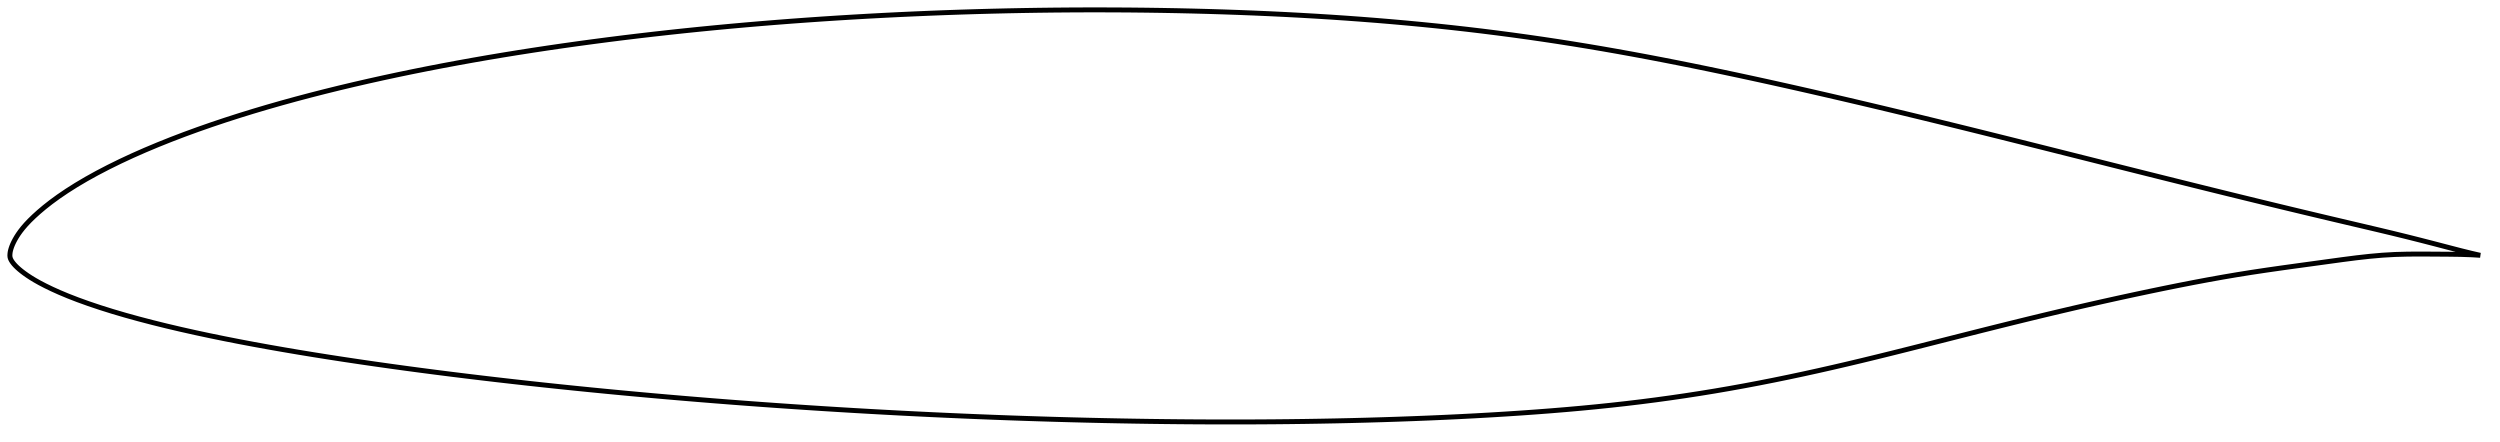<?xml version="1.0" encoding="utf-8" ?>
<svg baseProfile="full" height="178.81" version="1.1" width="1012" xmlns="http://www.w3.org/2000/svg" xmlns:ev="http://www.w3.org/2001/xml-events" xmlns:xlink="http://www.w3.org/1999/xlink"><defs /><polygon fill="none" points="1004,103.347 1000.59,102.567 996.129,101.467 991.122,100.168 985.687,98.746 979.99,97.279 974.179,95.814 968.309,94.376 962.362,92.953 956.326,91.53 950.209,90.093 944.04,88.638 937.85,87.17 931.662,85.694 925.488,84.212 919.328,82.724 913.174,81.228 907.02,79.724 900.86,78.211 894.692,76.689 888.516,75.159 882.333,73.622 876.146,72.079 869.955,70.531 863.762,68.979 857.568,67.424 851.374,65.868 845.181,64.31 838.989,62.753 832.799,61.196 826.611,59.642 820.426,58.092 814.244,56.545 808.065,55.005 801.891,53.47 795.721,51.943 789.555,50.425 783.393,48.916 777.234,47.416 771.078,45.928 764.924,44.45 758.772,42.985 752.621,41.532 746.471,40.092 740.321,38.666 734.174,37.254 728.028,35.857 721.885,34.477 715.745,33.115 709.608,31.772 703.477,30.45 697.35,29.15 691.228,27.874 685.113,26.623 679.006,25.399 672.905,24.204 666.812,23.039 660.726,21.906 654.646,20.807 648.571,19.743 642.5,18.715 636.429,17.726 630.359,16.774 624.286,15.86 618.21,14.984 612.129,14.145 606.042,13.344 599.948,12.581 593.847,11.855 587.738,11.167 581.62,10.515 575.493,9.9 569.358,9.319 563.213,8.773 557.059,8.261 550.897,7.781 544.727,7.333 538.548,6.917 532.363,6.531 526.17,6.175 519.971,5.848 513.765,5.55 507.554,5.28 501.337,5.038 495.115,4.821 488.889,4.631 482.659,4.467 476.425,4.328 470.188,4.214 463.948,4.124 457.706,4.059 451.462,4.018 445.217,4.0 438.971,4.006 432.725,4.035 426.479,4.088 420.234,4.164 413.988,4.263 407.744,4.386 401.5,4.533 395.256,4.703 389.013,4.896 382.77,5.112 376.528,5.352 370.287,5.616 364.048,5.902 357.809,6.212 351.573,6.546 345.34,6.903 339.109,7.283 332.882,7.688 326.659,8.118 320.439,8.571 314.224,9.05 308.013,9.554 301.807,10.083 295.605,10.639 289.409,11.22 283.218,11.828 277.032,12.462 270.852,13.124 264.677,13.814 258.508,14.531 252.345,15.277 246.188,16.052 240.038,16.856 233.896,17.689 227.762,18.553 221.638,19.447 215.524,20.371 209.421,21.328 203.33,22.317 197.252,23.34 191.187,24.397 185.136,25.489 179.098,26.617 173.074,27.783 167.066,28.986 161.074,30.229 155.099,31.511 149.144,32.834 143.21,34.199 137.3,35.606 131.417,37.058 125.562,38.557 119.738,40.102 113.947,41.697 108.191,43.343 102.474,45.042 96.8,46.797 91.171,48.608 85.593,50.477 80.071,52.407 74.613,54.4 69.23,56.456 63.931,58.576 58.73,60.758 53.643,63.003 48.693,65.307 43.903,67.663 39.295,70.062 34.913,72.489 30.816,74.914 27.055,77.297 23.657,79.605 20.636,81.811 17.989,83.891 15.689,85.833 13.696,87.637 11.974,89.313 10.505,90.866 9.268,92.299 8.233,93.621 7.369,94.84 6.647,95.968 6.042,97.017 5.533,97.996 5.108,98.915 4.757,99.782 4.475,100.603 4.257,101.384 4.105,102.131 4.026,102.843 4.0,103.524 4.076,104.198 4.3,104.875 4.649,105.542 5.098,106.207 5.63,106.881 6.25,107.567 6.965,108.271 7.783,109.001 8.719,109.77 9.793,110.586 11.03,111.462 12.466,112.407 14.143,113.426 16.101,114.527 18.377,115.711 21.006,116.987 24.042,118.358 27.528,119.819 31.464,121.346 35.805,122.909 40.5,124.489 45.504,126.061 50.751,127.604 56.174,129.104 61.731,130.558 67.395,131.962 73.146,133.315 78.966,134.62 84.841,135.877 90.764,137.092 96.729,138.264 102.731,139.398 108.765,140.495 114.827,141.559 120.912,142.592 127.019,143.594 133.144,144.568 139.286,145.514 145.441,146.435 151.61,147.332 157.79,148.205 163.981,149.056 170.181,149.886 176.39,150.694 182.606,151.483 188.83,152.252 195.06,153.003 201.295,153.735 207.537,154.45 213.783,155.147 220.033,155.827 226.287,156.49 232.545,157.137 238.807,157.767 245.071,158.382 251.338,158.98 257.608,159.563 263.88,160.131 270.155,160.683 276.433,161.22 282.712,161.742 288.995,162.249 295.279,162.741 301.566,163.219 307.855,163.683 314.145,164.132 320.438,164.567 326.731,164.988 333.025,165.395 339.32,165.788 345.615,166.166 351.911,166.53 358.207,166.879 364.504,167.215 370.8,167.535 377.097,167.841 383.395,168.133 389.693,168.41 395.991,168.672 402.29,168.92 408.59,169.153 414.889,169.371 421.189,169.574 427.489,169.763 433.789,169.937 440.089,170.095 446.388,170.239 452.686,170.366 458.983,170.478 465.279,170.575 471.573,170.655 477.865,170.719 484.155,170.767 490.442,170.797 496.726,170.81 503.008,170.805 509.287,170.782 515.563,170.74 521.837,170.679 528.108,170.599 534.377,170.499 540.643,170.38 546.907,170.24 553.168,170.079 559.426,169.898 565.681,169.695 571.931,169.471 578.177,169.224 584.418,168.953 590.651,168.657 596.875,168.335 603.088,167.986 609.288,167.609 615.472,167.204 621.637,166.767 627.78,166.298 633.9,165.794 639.997,165.251 646.07,164.668 652.122,164.041 658.153,163.369 664.167,162.648 670.167,161.877 676.155,161.057 682.135,160.186 688.107,159.265 694.073,158.294 700.035,157.27 705.995,156.195 711.952,155.069 717.909,153.894 723.869,152.672 729.834,151.405 735.807,150.093 741.794,148.739 747.799,147.343 753.827,145.907 759.883,144.435 765.969,142.932 772.086,141.402 778.229,139.853 784.391,138.29 790.564,136.724 796.734,135.162 802.891,133.61 809.028,132.074 815.142,130.556 821.236,129.061 827.315,127.589 833.389,126.142 839.469,124.718 845.563,123.317 851.672,121.939 857.791,120.585 863.91,119.259 870.011,117.965 876.072,116.709 882.074,115.497 888.015,114.337 893.903,113.23 899.762,112.179 905.626,111.181 911.541,110.236 917.561,109.332 923.706,108.453 929.953,107.588 936.22,106.732 942.37,105.887 948.263,105.08 953.855,104.361 959.194,103.764 964.375,103.306 969.517,103.008 974.76,102.866 980.177,102.838 985.702,102.871 991.097,102.911 996.085,102.981 1000.546,103.136 1004,103.347" stroke="black" stroke-width="2.0" /></svg>